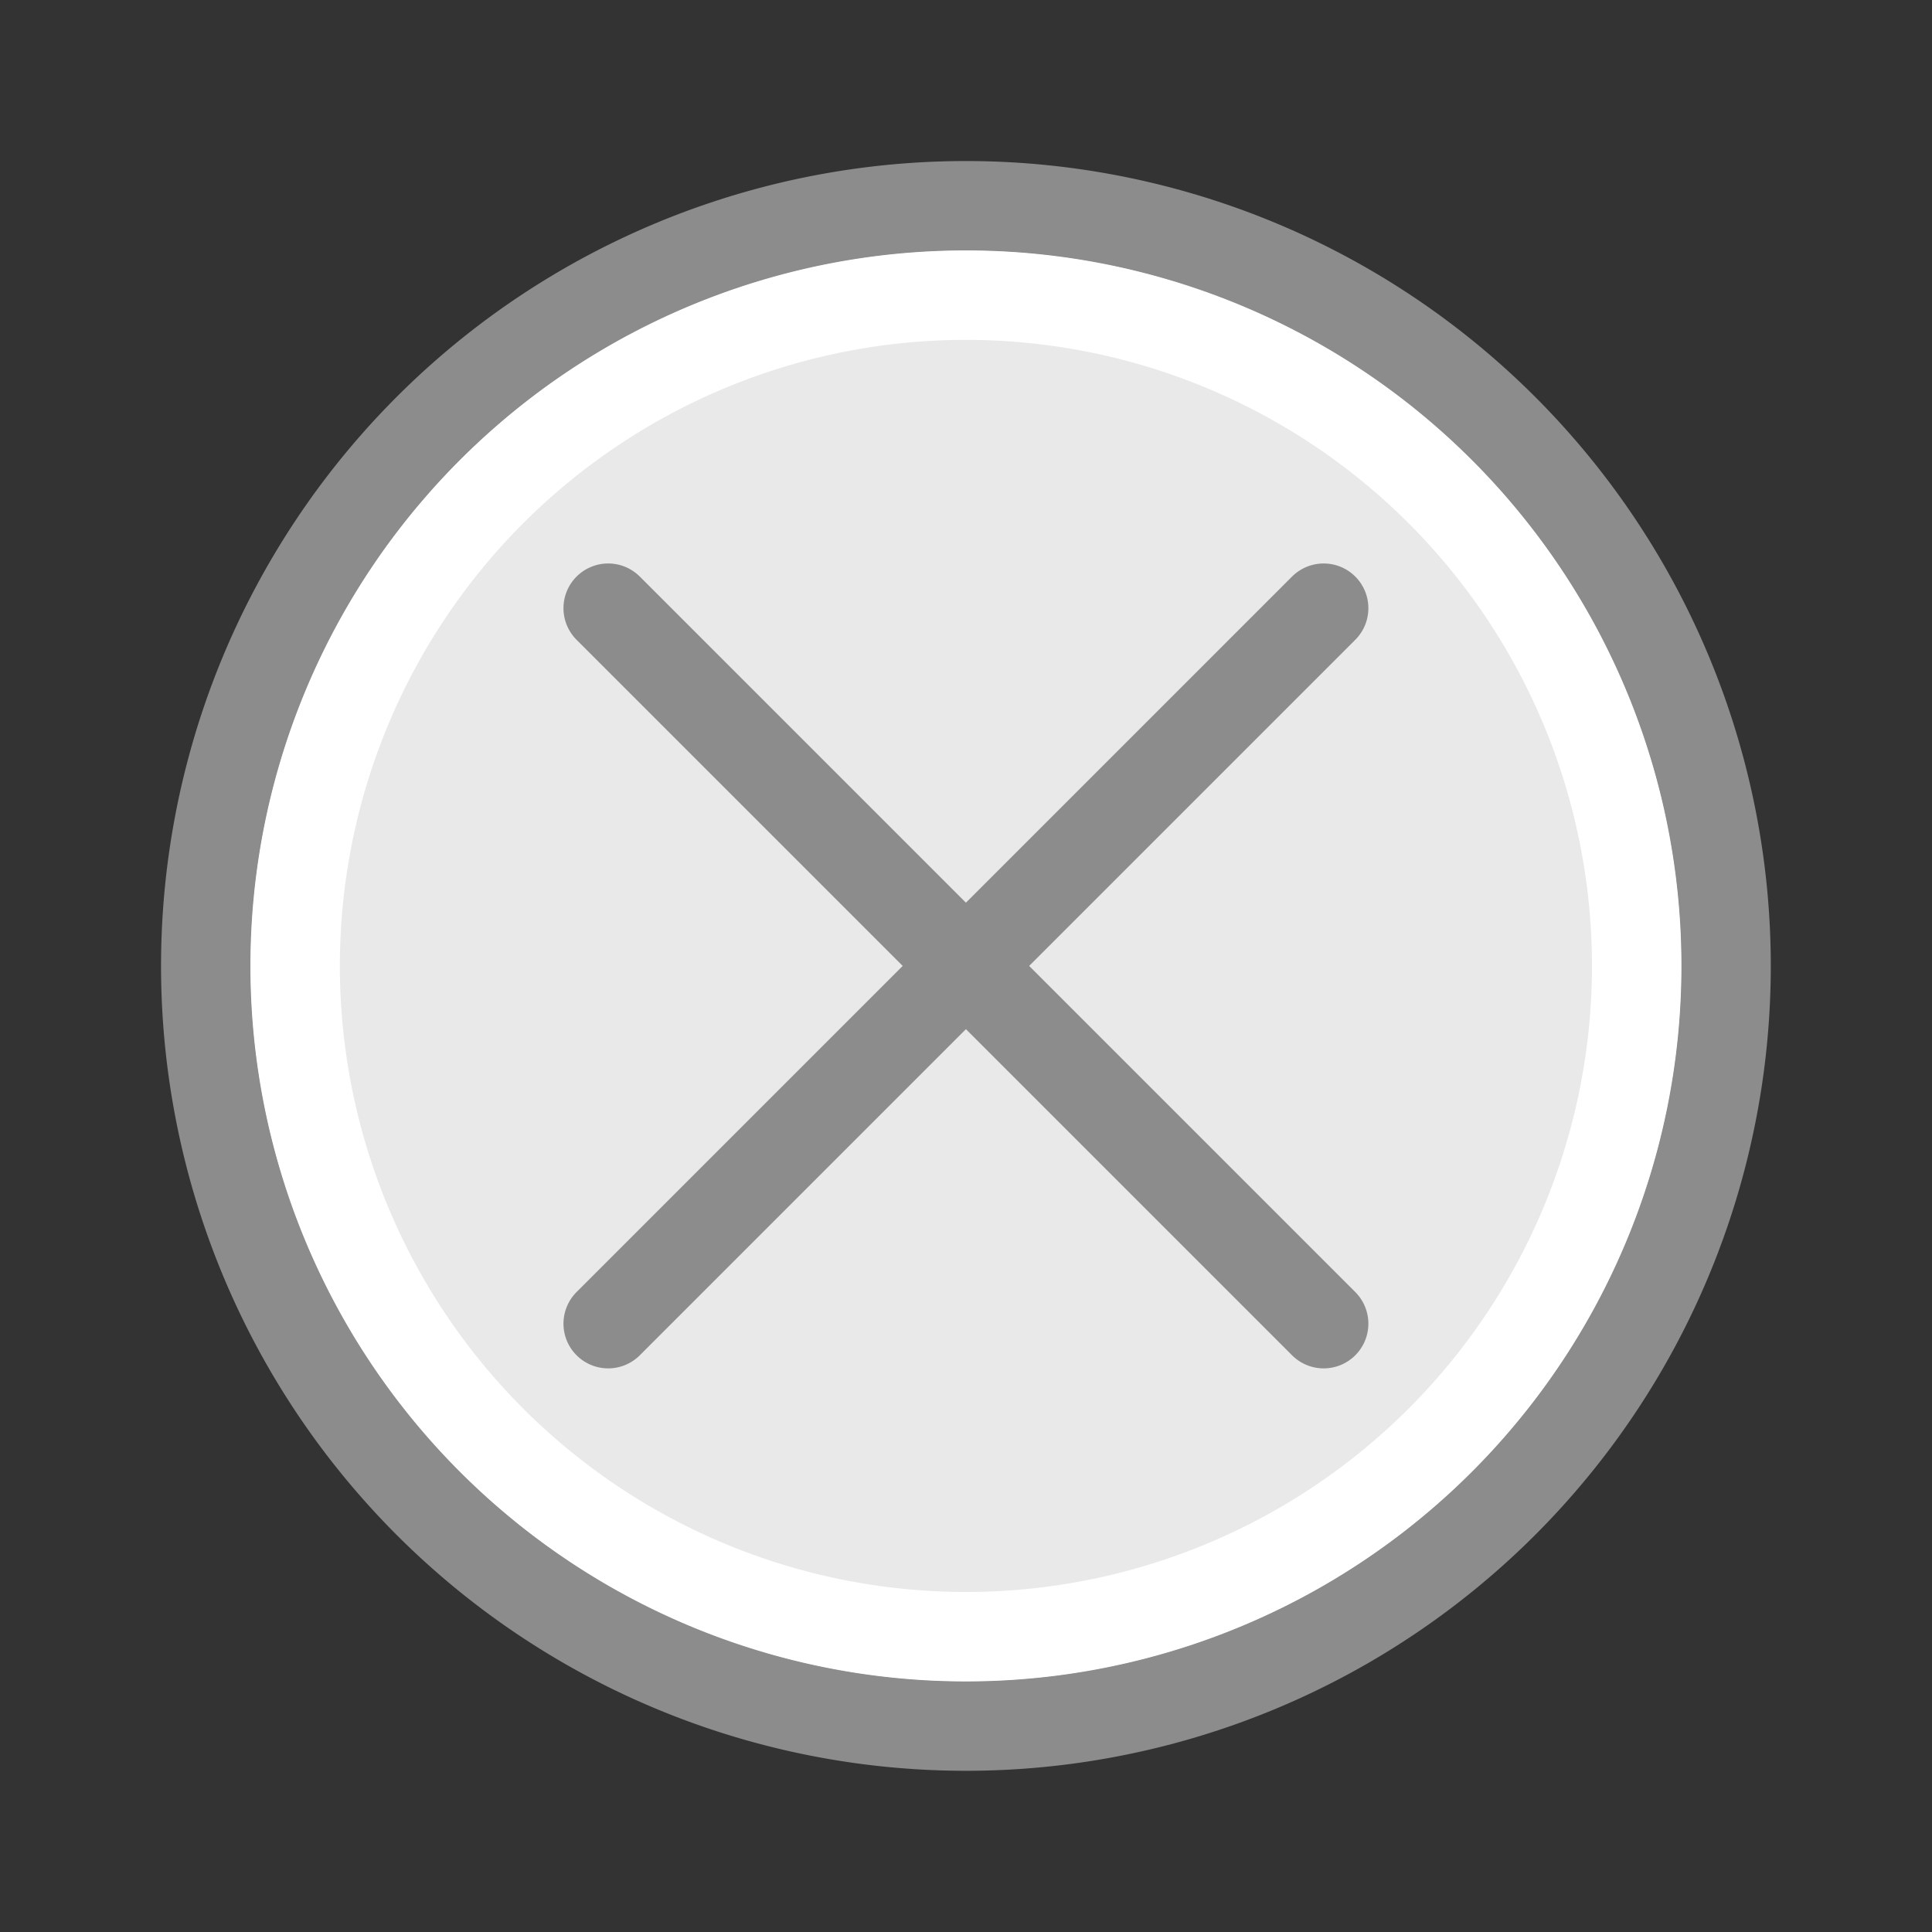 <svg viewBox="0 0 24 24" xmlns="http://www.w3.org/2000/svg"><rect x="0" y="0" width="24" height="24" fill="#333333" stroke="none"/><g transform="matrix(1.111 0 0 1.111 -1.333 -1.333)"><g stroke="#8c8c8c"><path d="m12 3.502a8.498 8.498 0 0 0 -8.498 8.498 8.498 8.498 0 0 0 8.498 8.498 8.498 8.498 0 0 0 8.498-8.498 8.498 8.498 0 0 0 -8.498-8.498z" fill="#e9e9e9" stroke-width="1.003"/><path d="m16 16-8-8" fill="none" stroke-linecap="round"/><path d="m8 16 8-8" fill="none" stroke-linecap="round"/></g><path d="m12 4a8 8 0 0 0 -8 8 8 8 0 0 0 8 8 8 8 0 0 0 8-8 8 8 0 0 0 -8-8zm0 1a7 7 0 0 1 7 7 7 7 0 0 1 -7 7 7 7 0 0 1 -7-7 7 7 0 0 1 7-7z" fill="#fff"/></g></svg>